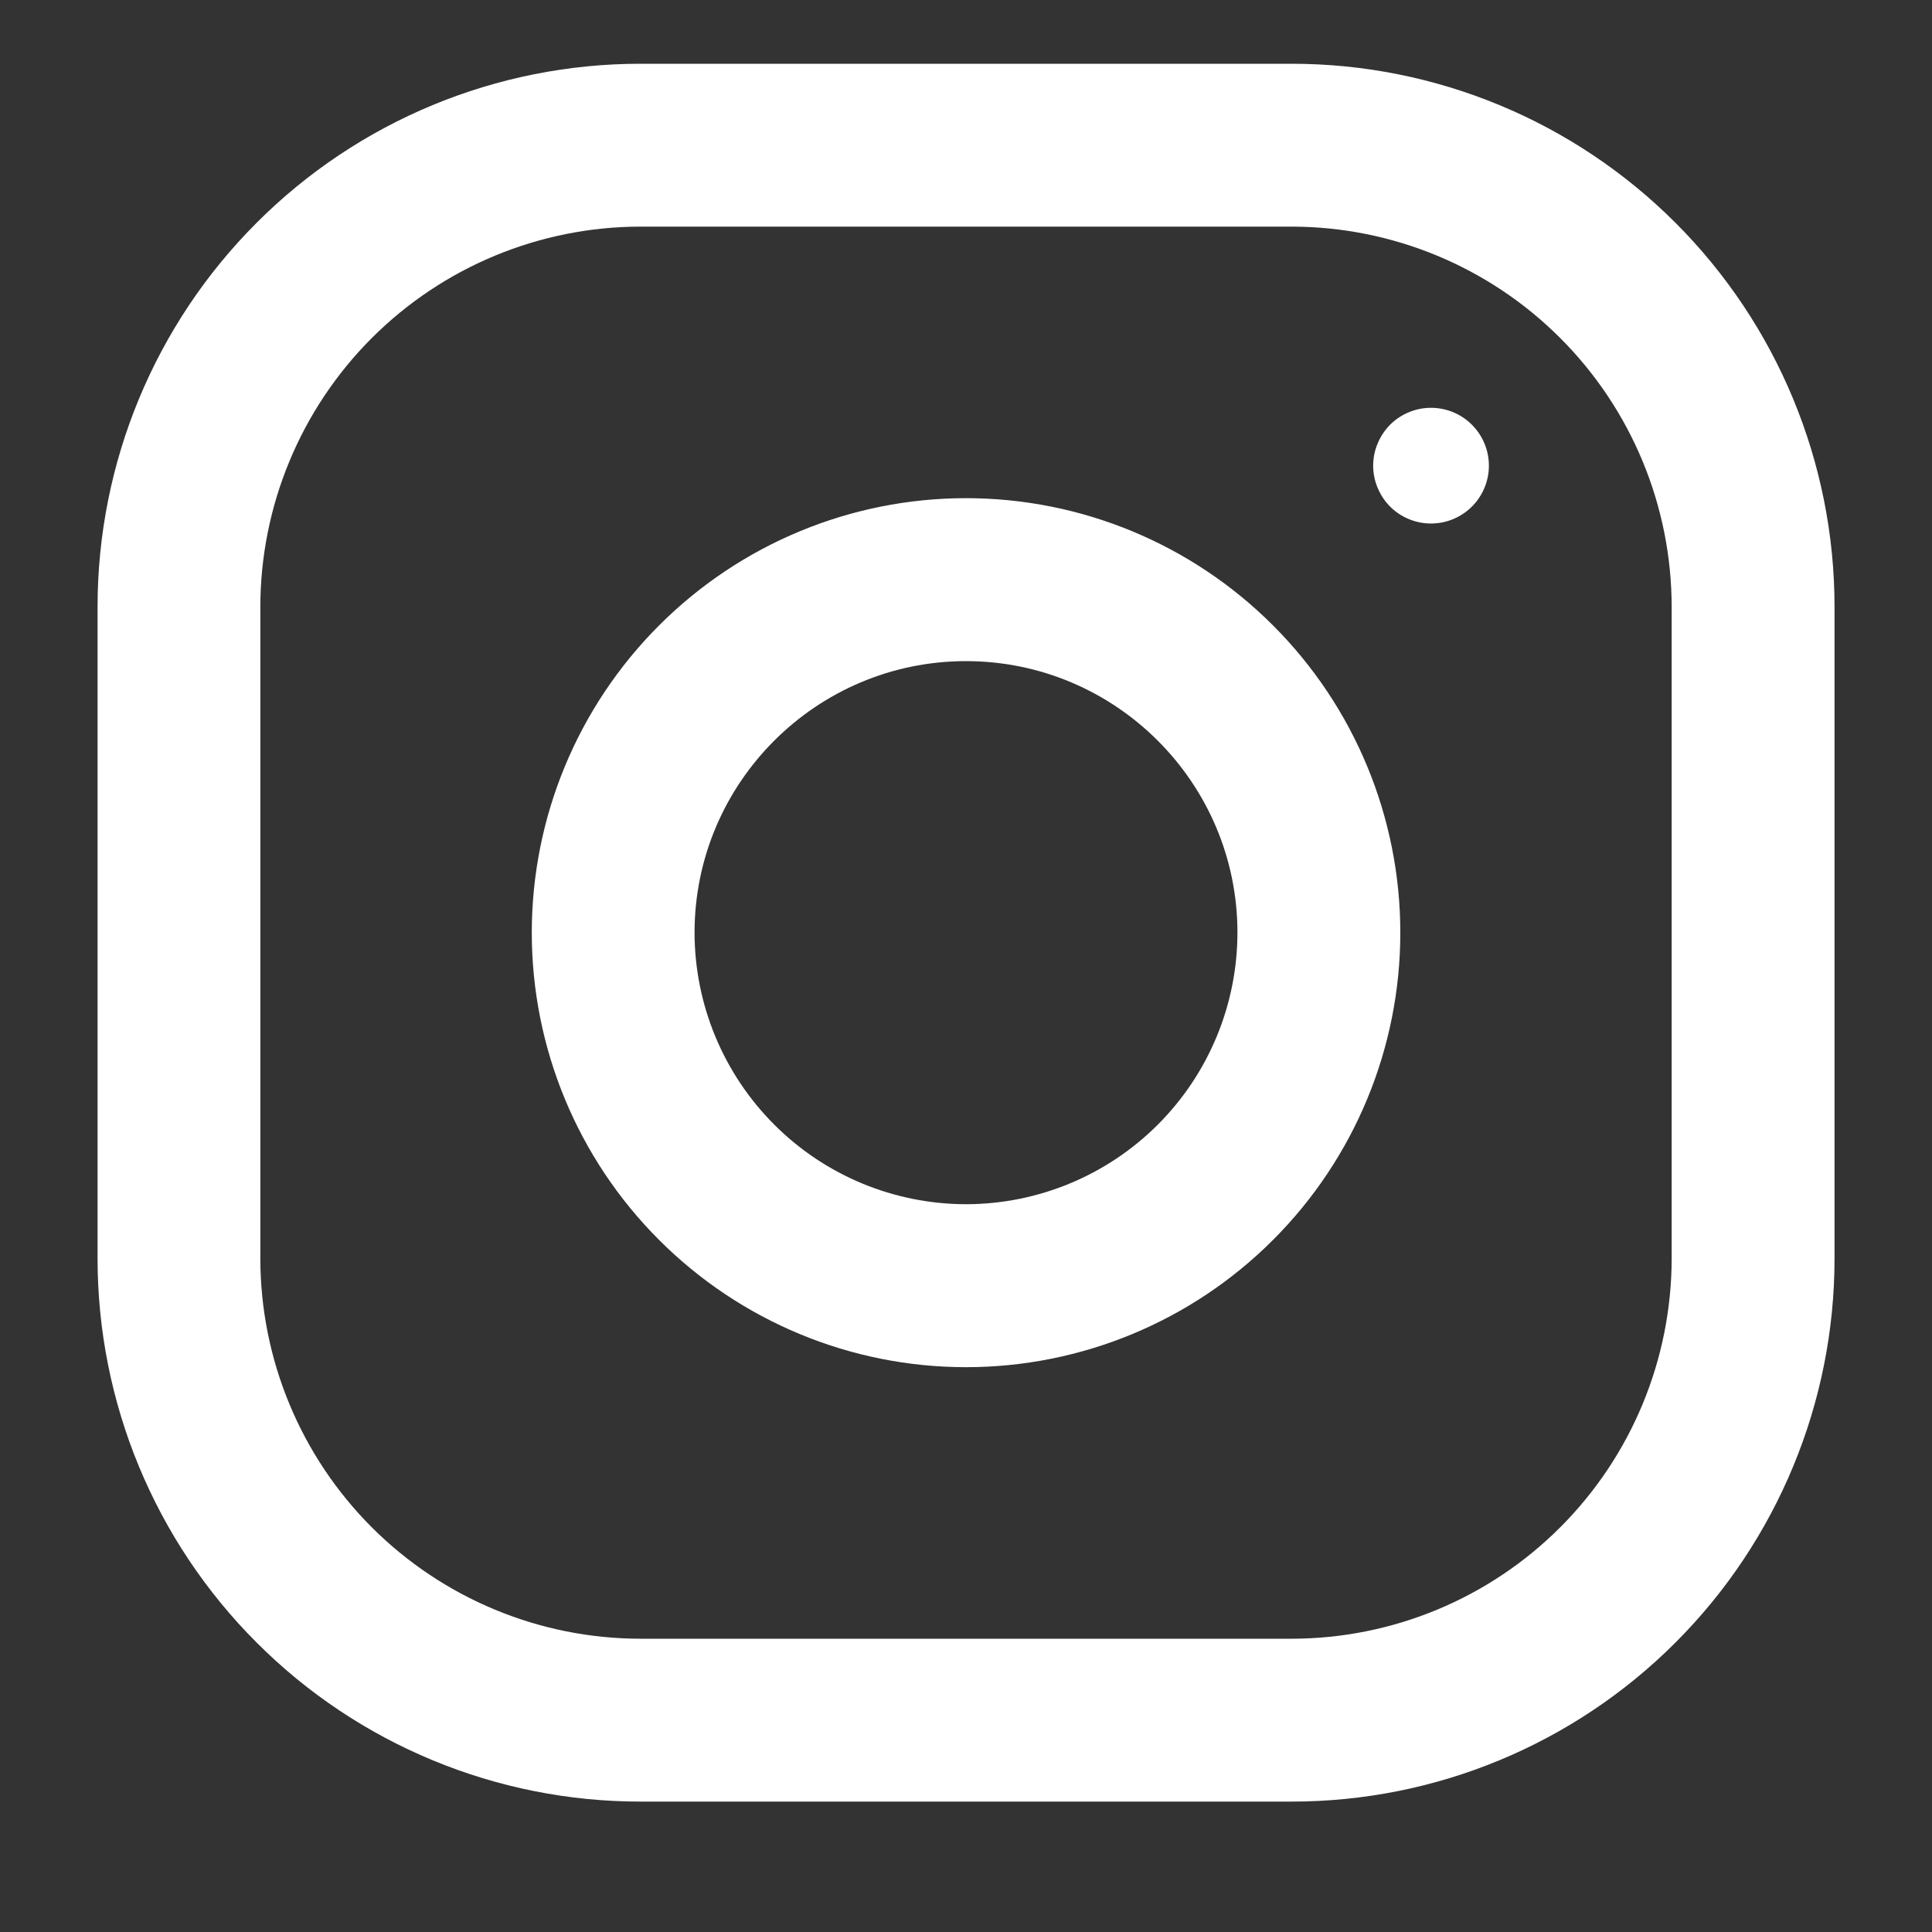 <svg width="20" height="20" viewBox="0 0 20 20" fill="none" xmlns="http://www.w3.org/2000/svg">
<rect x="0" y="0" width="20" height="20" fill="#333333" stroke="none"/>
<path d="M10 5.157C8.808 5.157 7.665 5.631 6.822 6.475C5.979 7.318 5.505 8.462 5.505 9.655C5.505 10.848 5.979 11.992 6.822 12.835C7.665 13.679 8.808 14.153 10 14.153C11.193 14.153 12.336 13.679 13.179 12.835C14.022 11.992 14.496 10.848 14.496 9.655C14.496 8.462 14.022 7.318 13.179 6.475C12.336 5.631 11.193 5.157 10 5.157ZM10 12.466C9.255 12.465 8.541 12.169 8.015 11.642C7.488 11.115 7.191 10.4 7.19 9.655C7.19 8.104 8.451 6.844 10 6.844C11.549 6.844 12.81 8.104 12.81 9.655C12.809 10.4 12.513 11.115 11.986 11.642C11.459 12.169 10.745 12.465 10 12.466ZM14.833 5.419C14.753 5.422 14.673 5.408 14.598 5.379C14.523 5.35 14.455 5.307 14.397 5.251C14.34 5.195 14.294 5.128 14.263 5.054C14.231 4.98 14.215 4.901 14.215 4.821C14.215 4.74 14.231 4.661 14.263 4.587C14.294 4.513 14.34 4.446 14.397 4.39C14.455 4.334 14.523 4.291 14.598 4.262C14.673 4.233 14.753 4.219 14.833 4.222C14.988 4.227 15.136 4.292 15.244 4.404C15.352 4.515 15.413 4.665 15.413 4.821C15.413 4.976 15.352 5.126 15.244 5.237C15.136 5.349 14.988 5.414 14.833 5.419ZM13.372 0.66H6.629C5.139 0.66 3.709 1.252 2.656 2.307C1.602 3.361 1.01 4.791 1.01 6.282V13.028C1.01 14.519 1.602 15.949 2.656 17.003C3.709 18.058 5.139 18.65 6.629 18.65H13.372C14.862 18.65 16.291 18.058 17.345 17.003C18.399 15.949 18.991 14.519 18.991 13.028V6.282C18.991 4.791 18.399 3.361 17.345 2.307C16.291 1.252 14.862 0.66 13.372 0.66ZM17.305 13.028C17.304 14.072 16.89 15.072 16.152 15.81C15.415 16.548 14.415 16.963 13.372 16.964H6.629C5.586 16.963 4.586 16.548 3.848 15.81C3.111 15.072 2.696 14.072 2.695 13.028V6.282C2.696 5.238 3.111 4.238 3.848 3.5C4.586 2.762 5.586 2.347 6.629 2.346H13.372C14.415 2.347 15.415 2.762 16.152 3.5C16.89 4.238 17.304 5.238 17.305 6.282V13.028Z" fill="white"/>
</svg>
